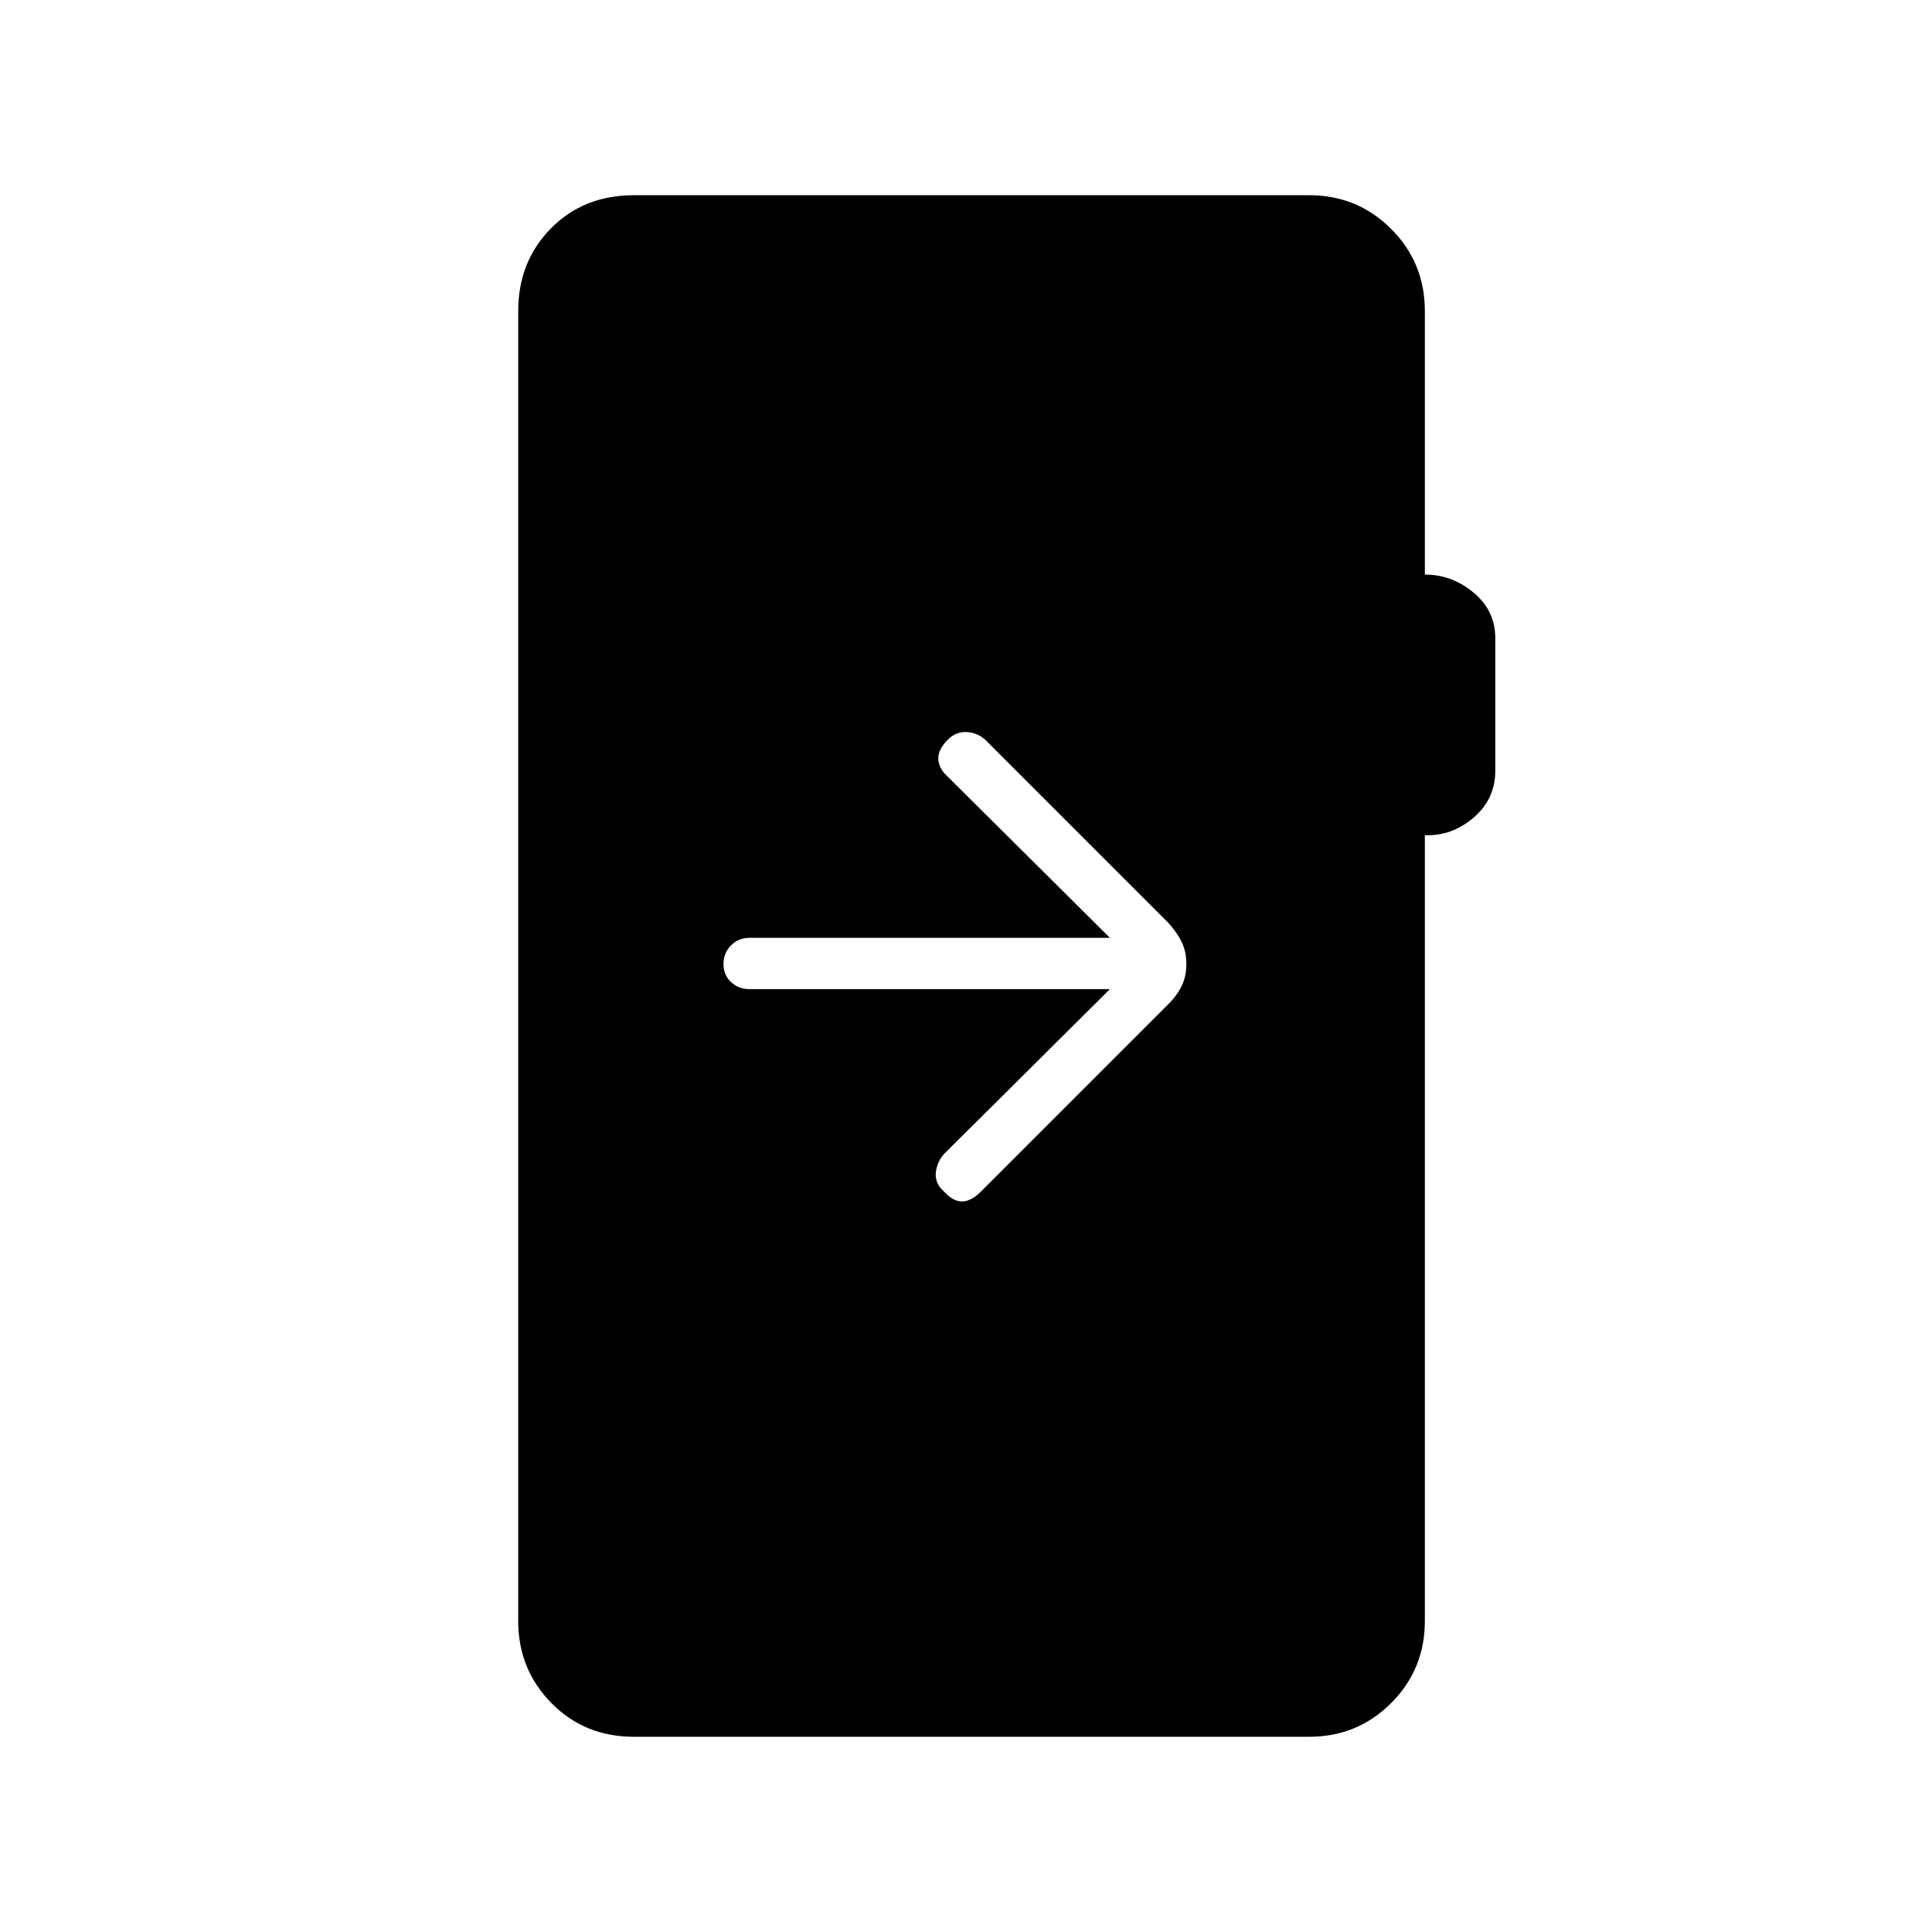 <svg xmlns="http://www.w3.org/2000/svg" height="24" viewBox="0 -960 960 960" width="24"><path d="M315-97q-24.5 0-41-16.75t-16.5-40.75v-651q0-24.5 16.25-41T315-863h335.5q24 0 40.75 16.75T708-805.5v131q13.5 0 24.25 9T743-643v66q0 14-10.75 23.25T708-545v390.5q0 24-16.75 40.75T650.5-97H315Zm236.5-371.5-82.5 82q-3.5 4-4 9.25t4 9.25q4.5 5 9 5t9.5-5l93-93q4.5-4.5 6.75-9.25T589.5-481q0-6-2.25-10.75t-6.75-9.75l-91-91q-4-3.5-9.25-3.75T471-592.5q-5 5-4.75 9.75T471-574l80.5 80h-179q-5.5 0-9.25 3.75T359.5-481q0 5.5 3.75 9t9.25 3.5h179Z"/></svg>